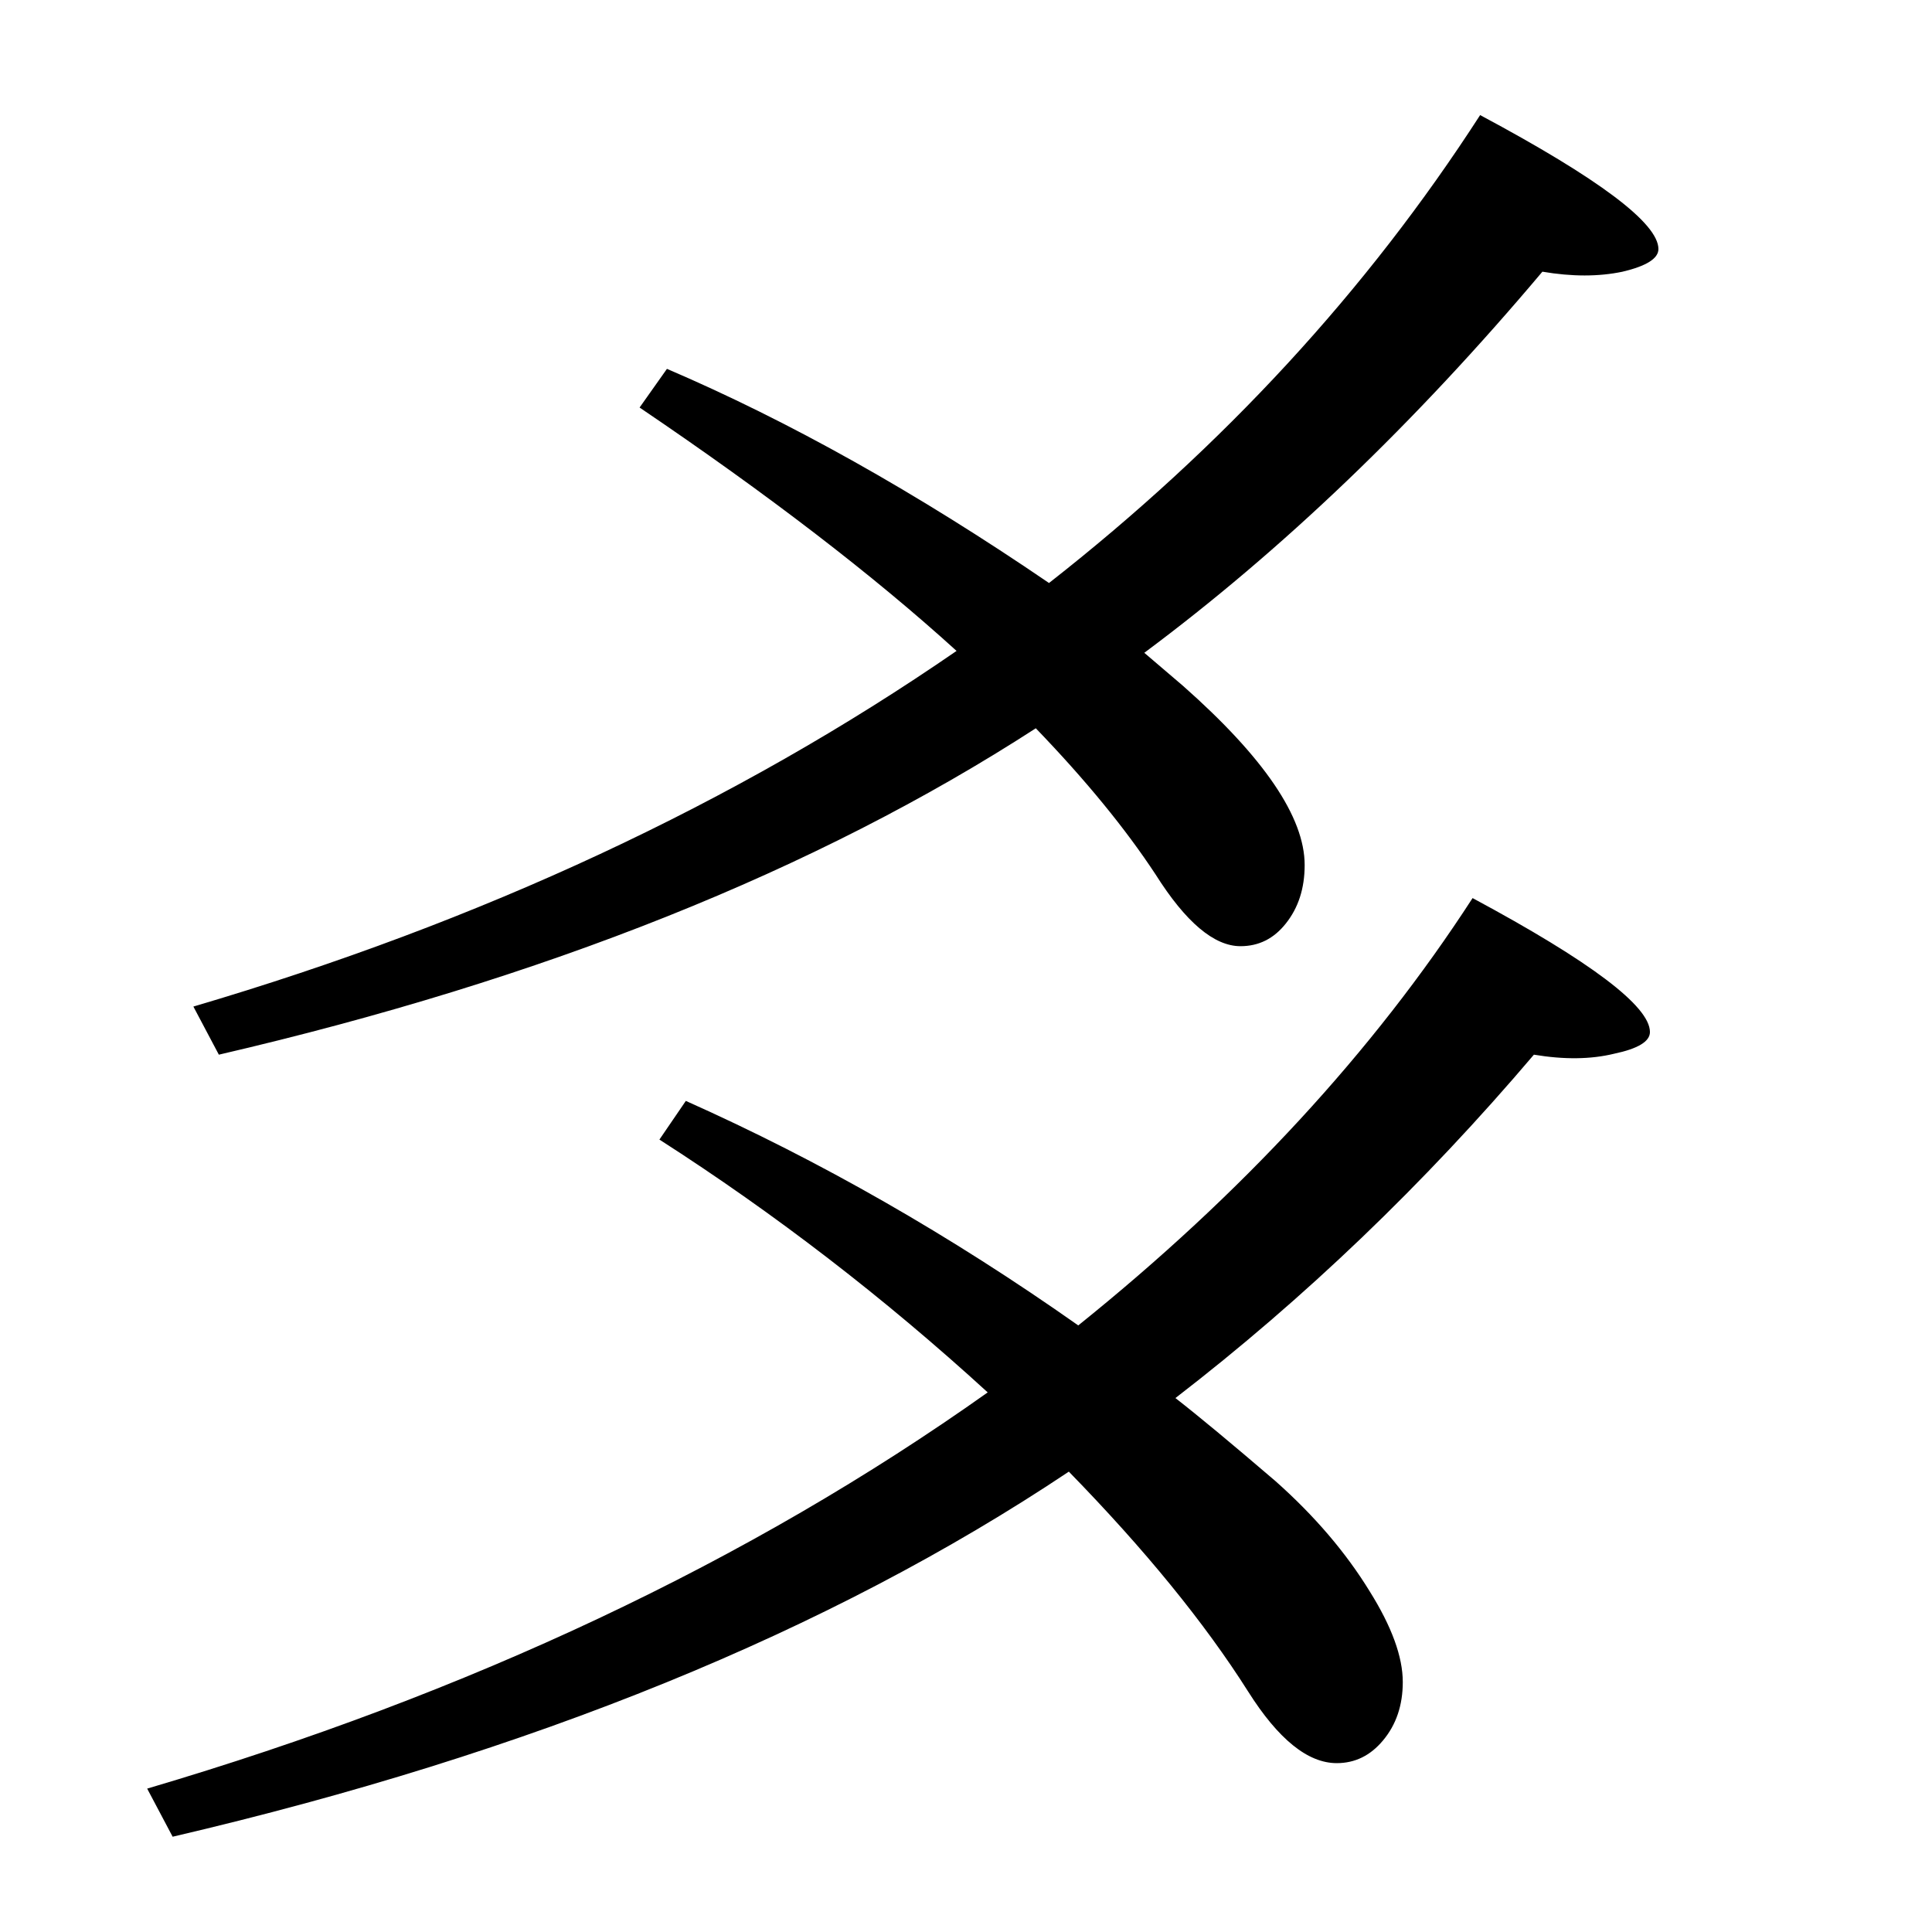 <?xml version="1.0" standalone="no"?>
<!DOCTYPE svg PUBLIC "-//W3C//DTD SVG 1.1//EN" "http://www.w3.org/Graphics/SVG/1.1/DTD/svg11.dtd" >
<svg xmlns="http://www.w3.org/2000/svg" xmlns:xlink="http://www.w3.org/1999/xlink" version="1.1" viewBox="0 -246 2048 2048">
  <g transform="matrix(1 0 0 -1 0 1802)">
   <path fill="currentColor"
d="M1143 643q260 209 418 453q188 -101 188 -142q0 -15 -38 -23q-37 -9 -85 -1q-175 -206 -380 -364q36 -28 106 -88q62 -55 100 -117q35 -56 35 -96q0 -37 -21 -62q-20 -24 -49 -24q-46 0 -94 76q-69 109 -190 233q-380 -254 -950 -387l-27 51q512 151 891 420
q-164 150 -348 268l28 41q213 -95 416 -238zM1112 1430q277 217 457 496q189 -101 189 -142q0 -15 -38 -24q-38 -8 -85 0q-203 -241 -422 -404q28 -24 41 -35q129 -114 129 -190q0 -37 -20 -62q-19 -24 -48 -24q-42 0 -90 76q-48 73 -127 155q-349 -226 -866 -346l-27 51
q458 135 809 377q-132 120 -336 258l29 41q194 -83 405 -227z" />
  </g>

</svg>
